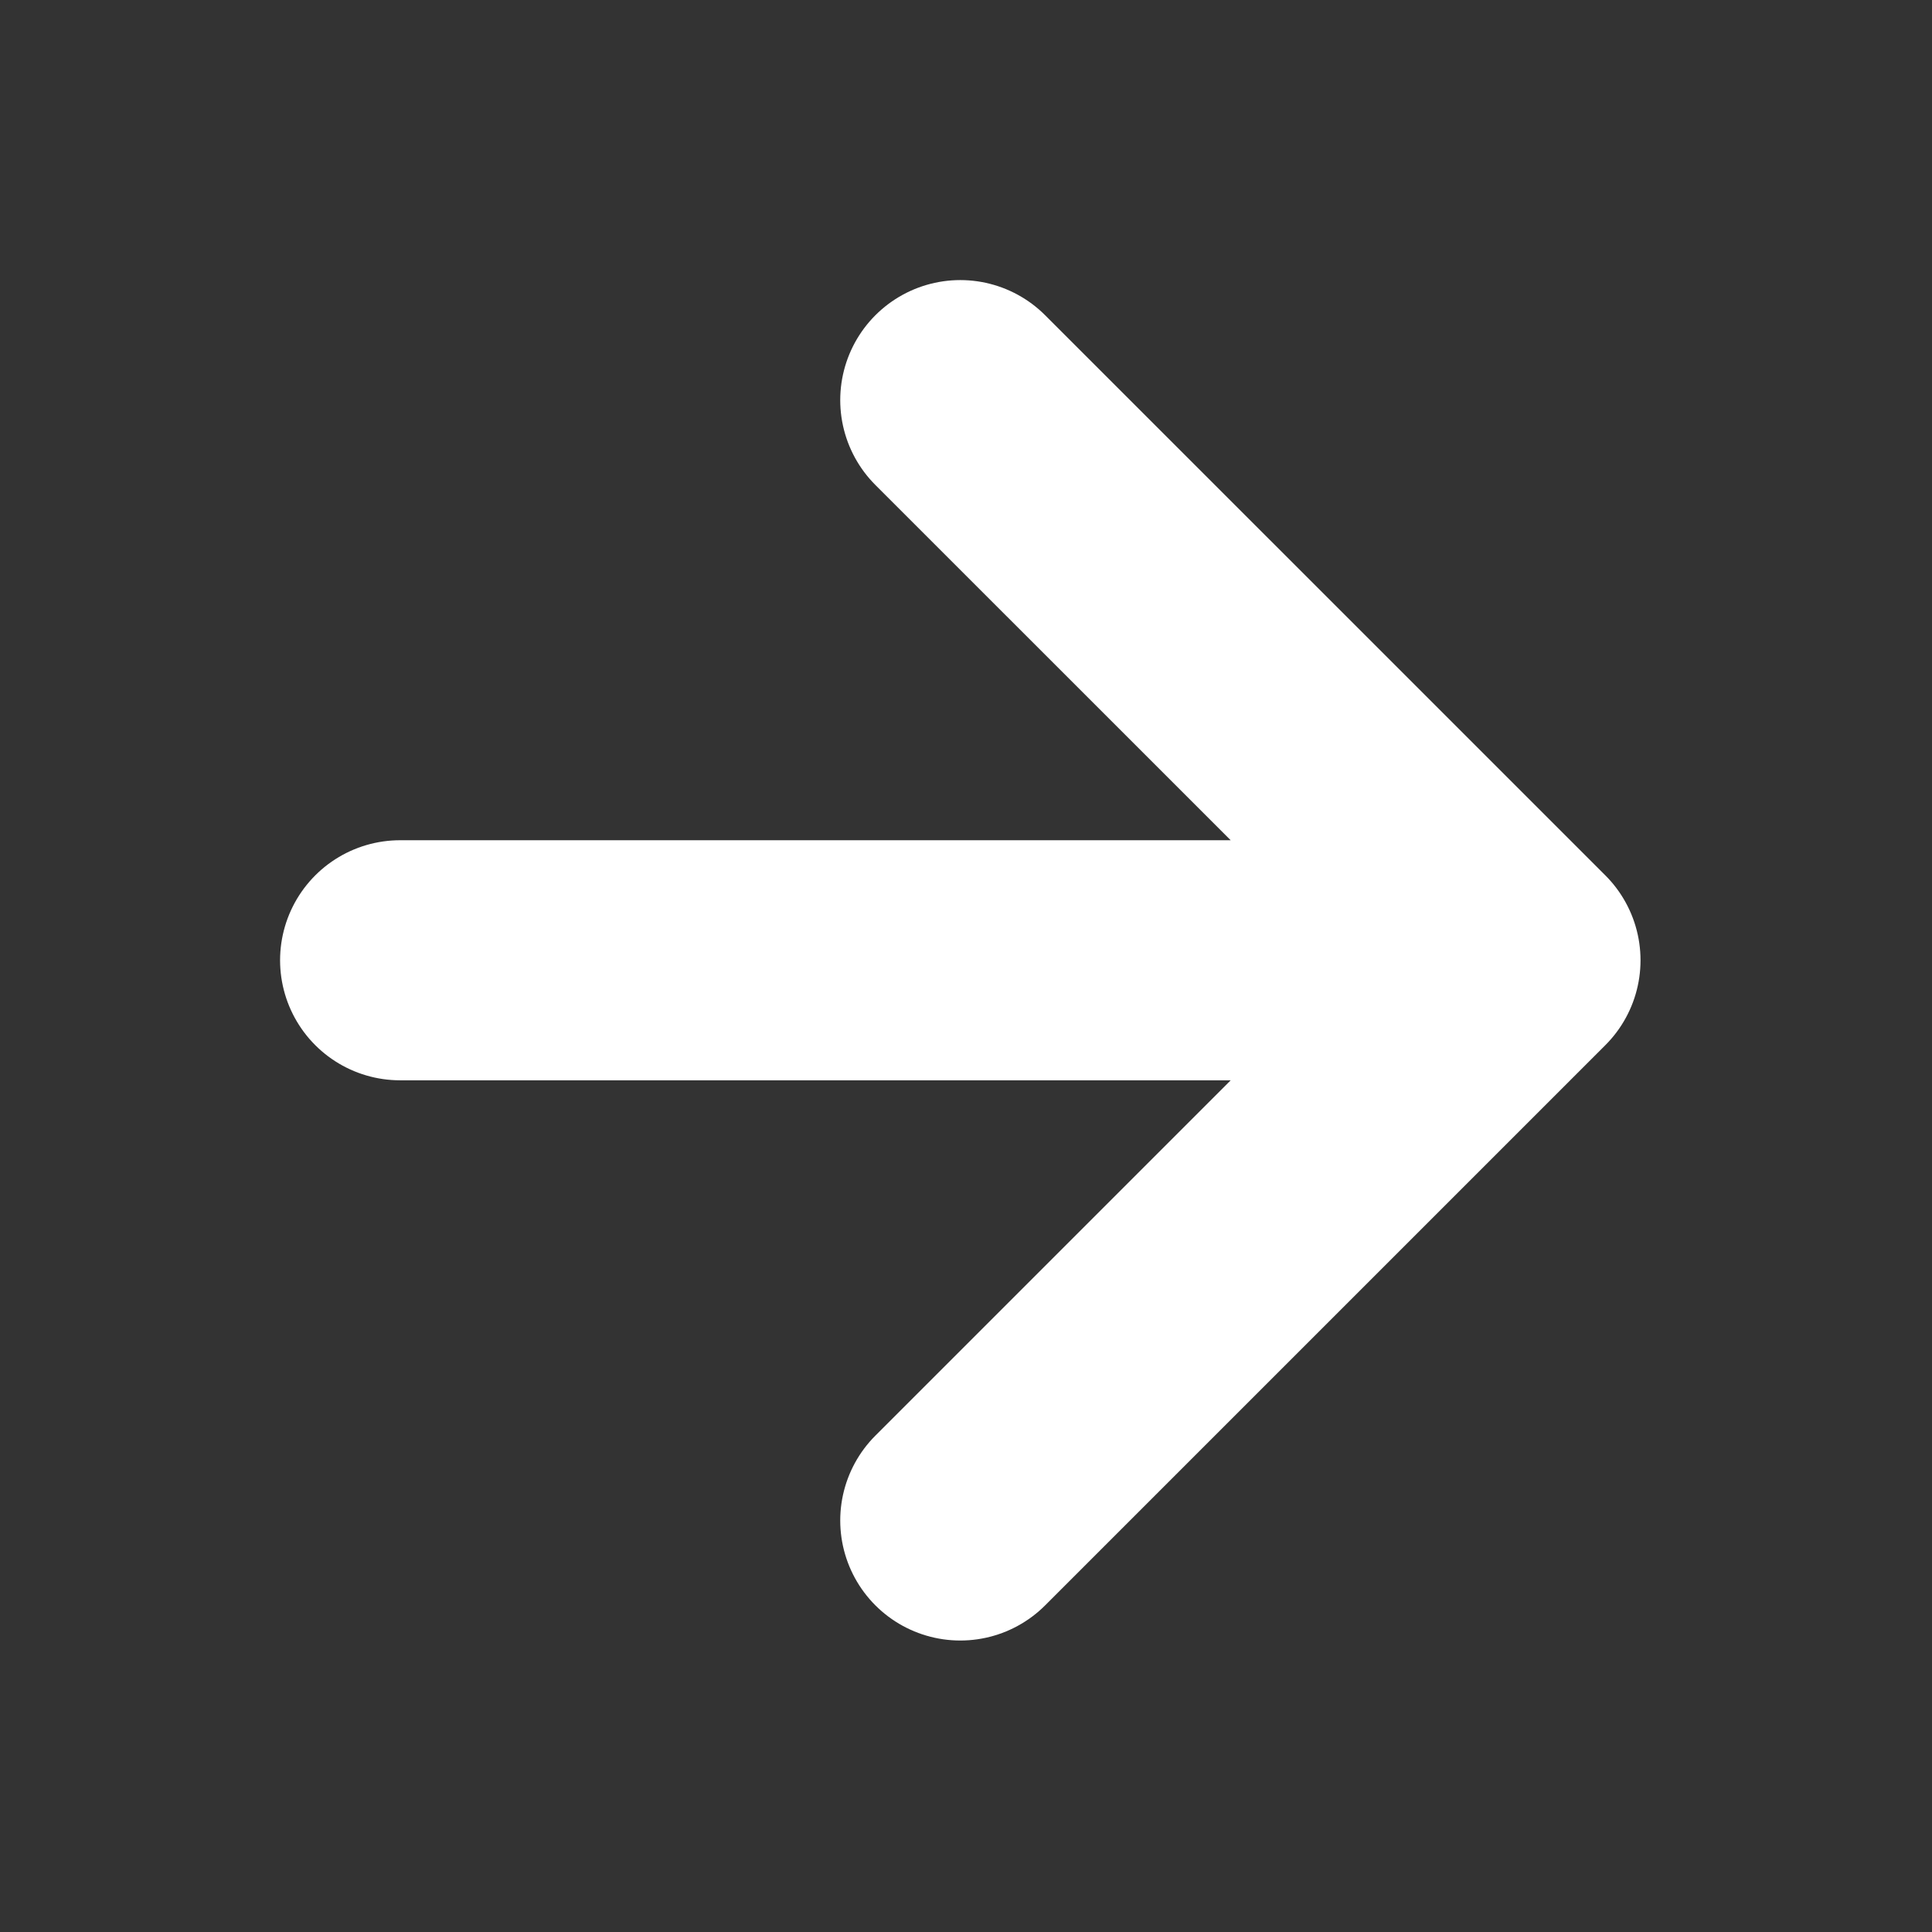 <svg width="31" height="31" viewBox="0 0 31 31" fill="none" xmlns="http://www.w3.org/2000/svg">
<rect x="0" y="0" width="31" height="31" fill="#333333" stroke="none"/>
<path d="M6.42 15.408H24.397M24.397 15.408L15.408 6.42M24.397 15.408L15.408 24.397" stroke="white" stroke-width="3.852" stroke-linecap="round" stroke-linejoin="round"/>
</svg>

